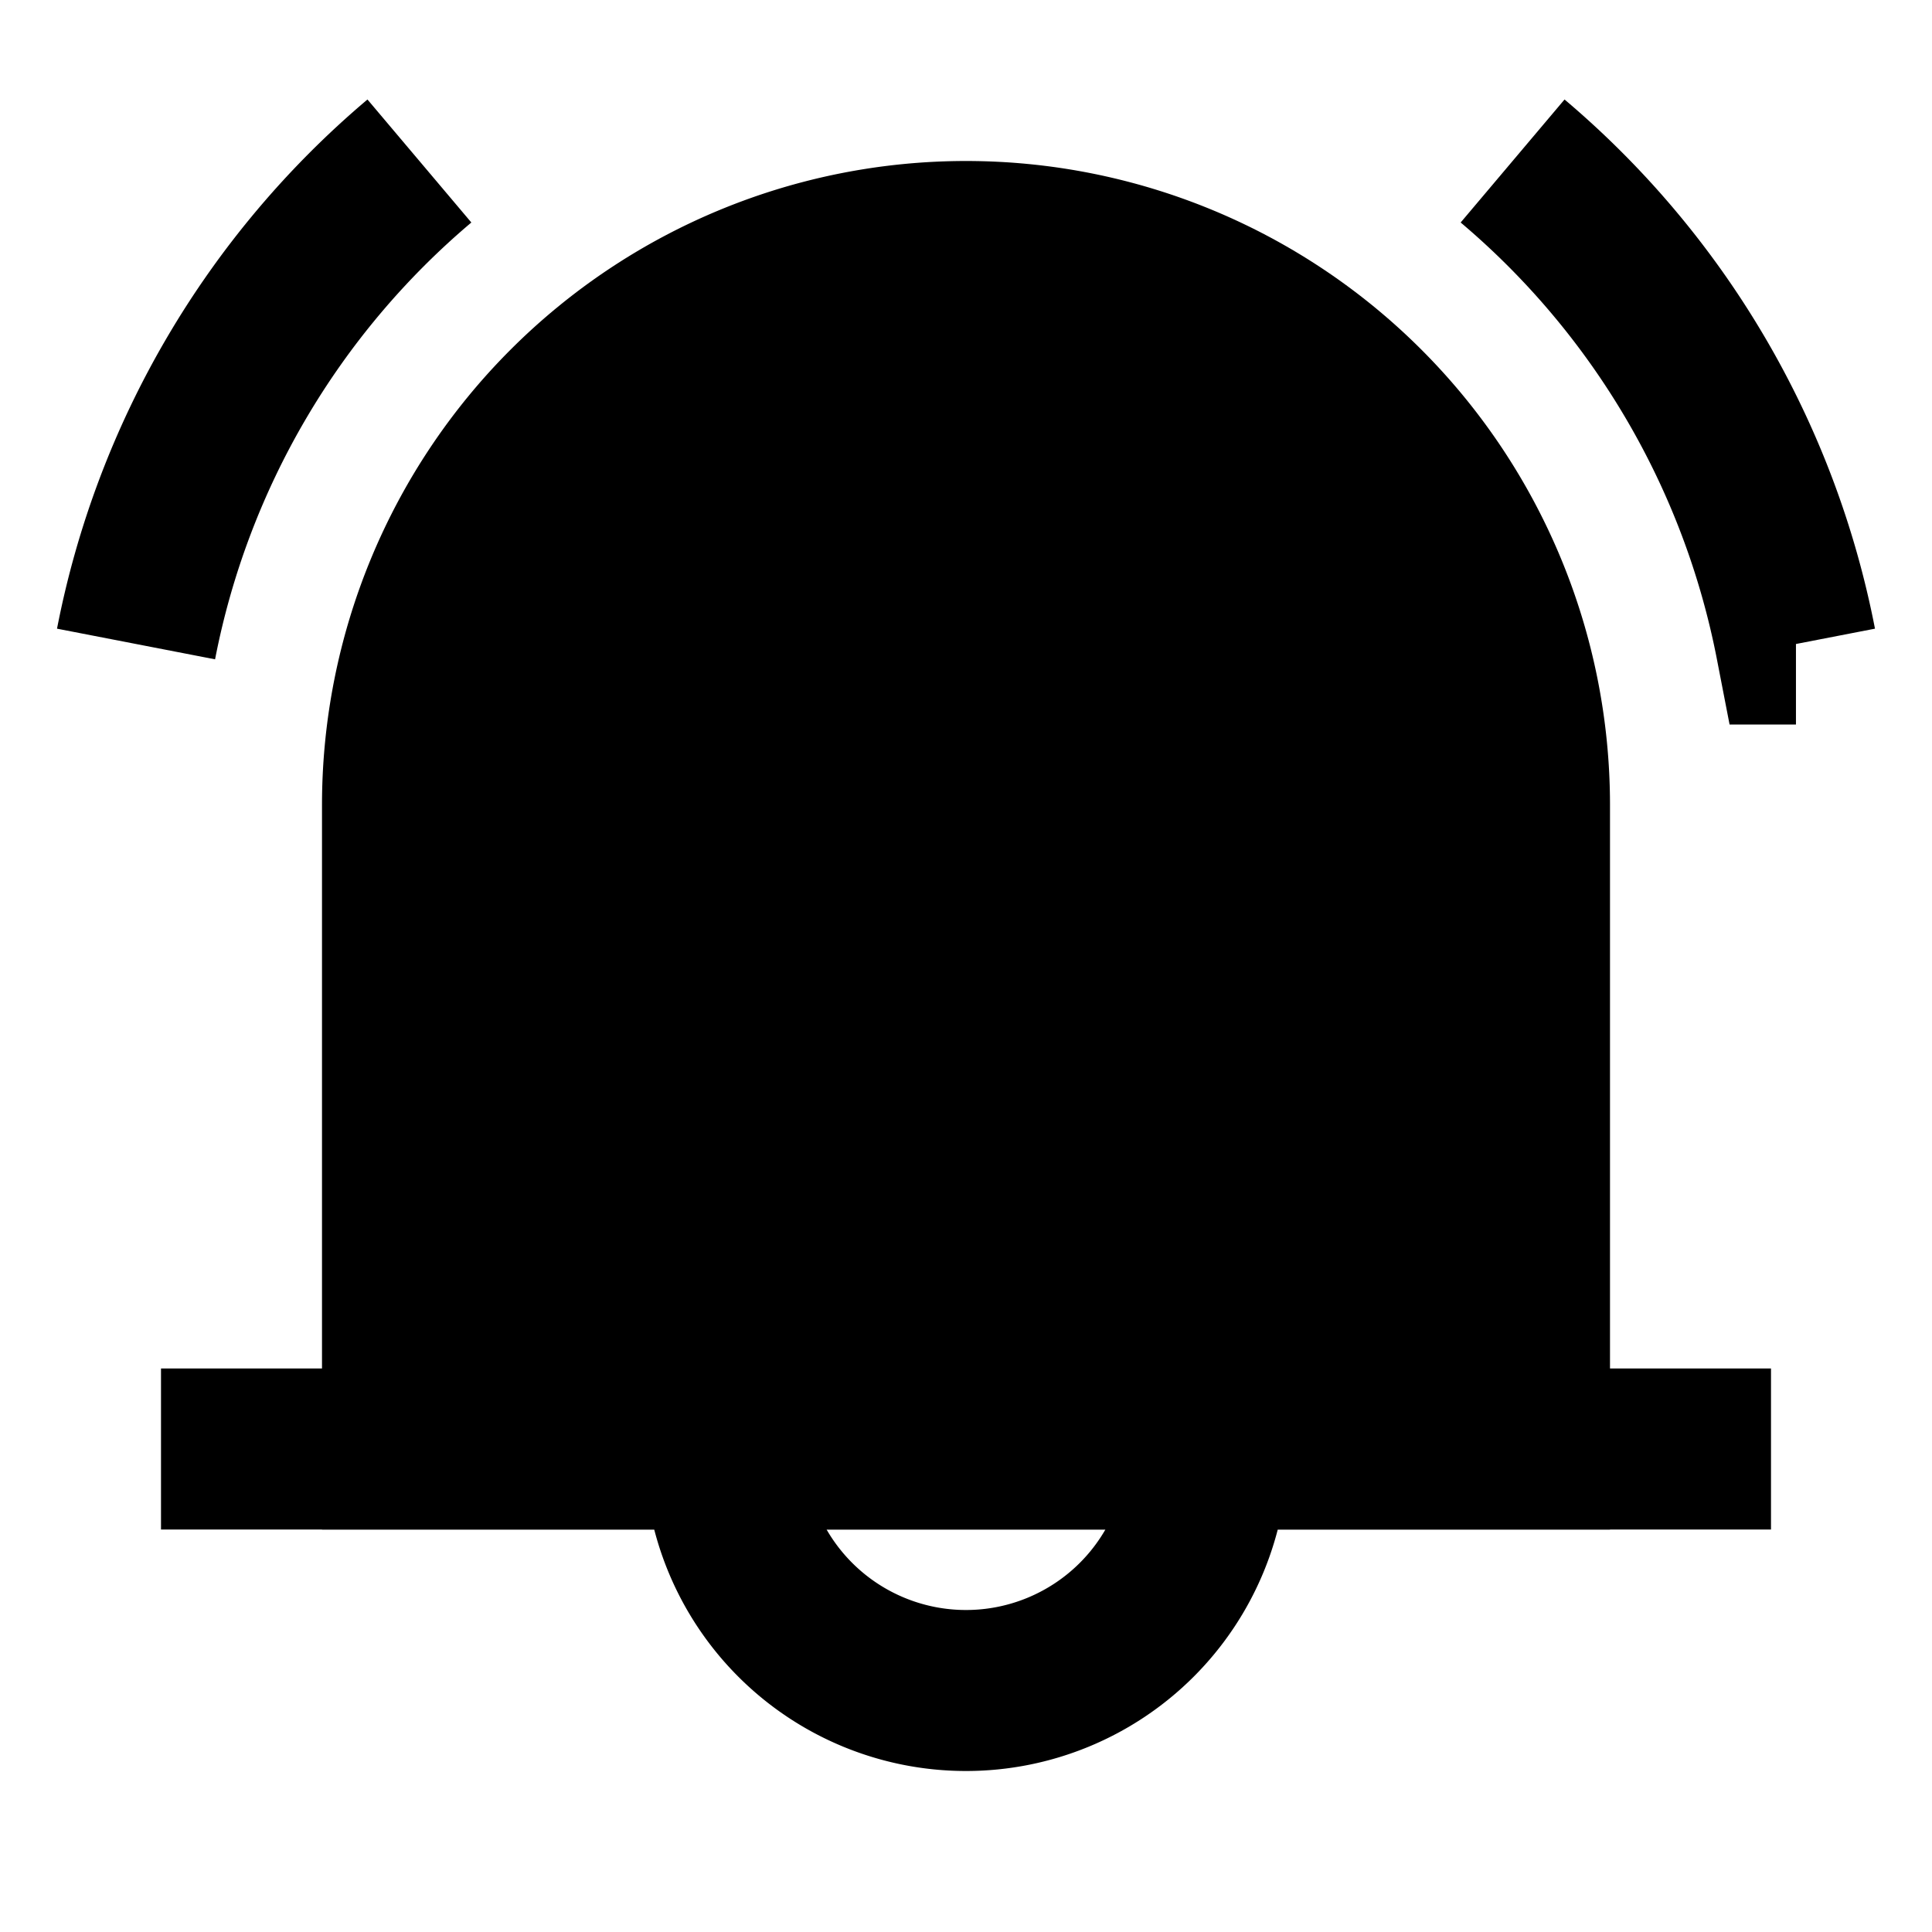 <svg xmlns="http://www.w3.org/2000/svg" viewBox="0 0 24 24"><title>notification-active</title><g stroke="currentColor" stroke-miterlimit="10" stroke-width="2"><path d="M15 18a3 3 0 0 1-6 0m-7 0h20" fill="none" /><path fill="currentColor" d="M19 10a7 7 0 0 0-14 0v8h14z" /><path d="M5.21 2a10.46 10.46 0 0 0-3.52 6m20.62 0a10.46 10.46 0 0 0-3.52-6" fill="none" /></g></svg>